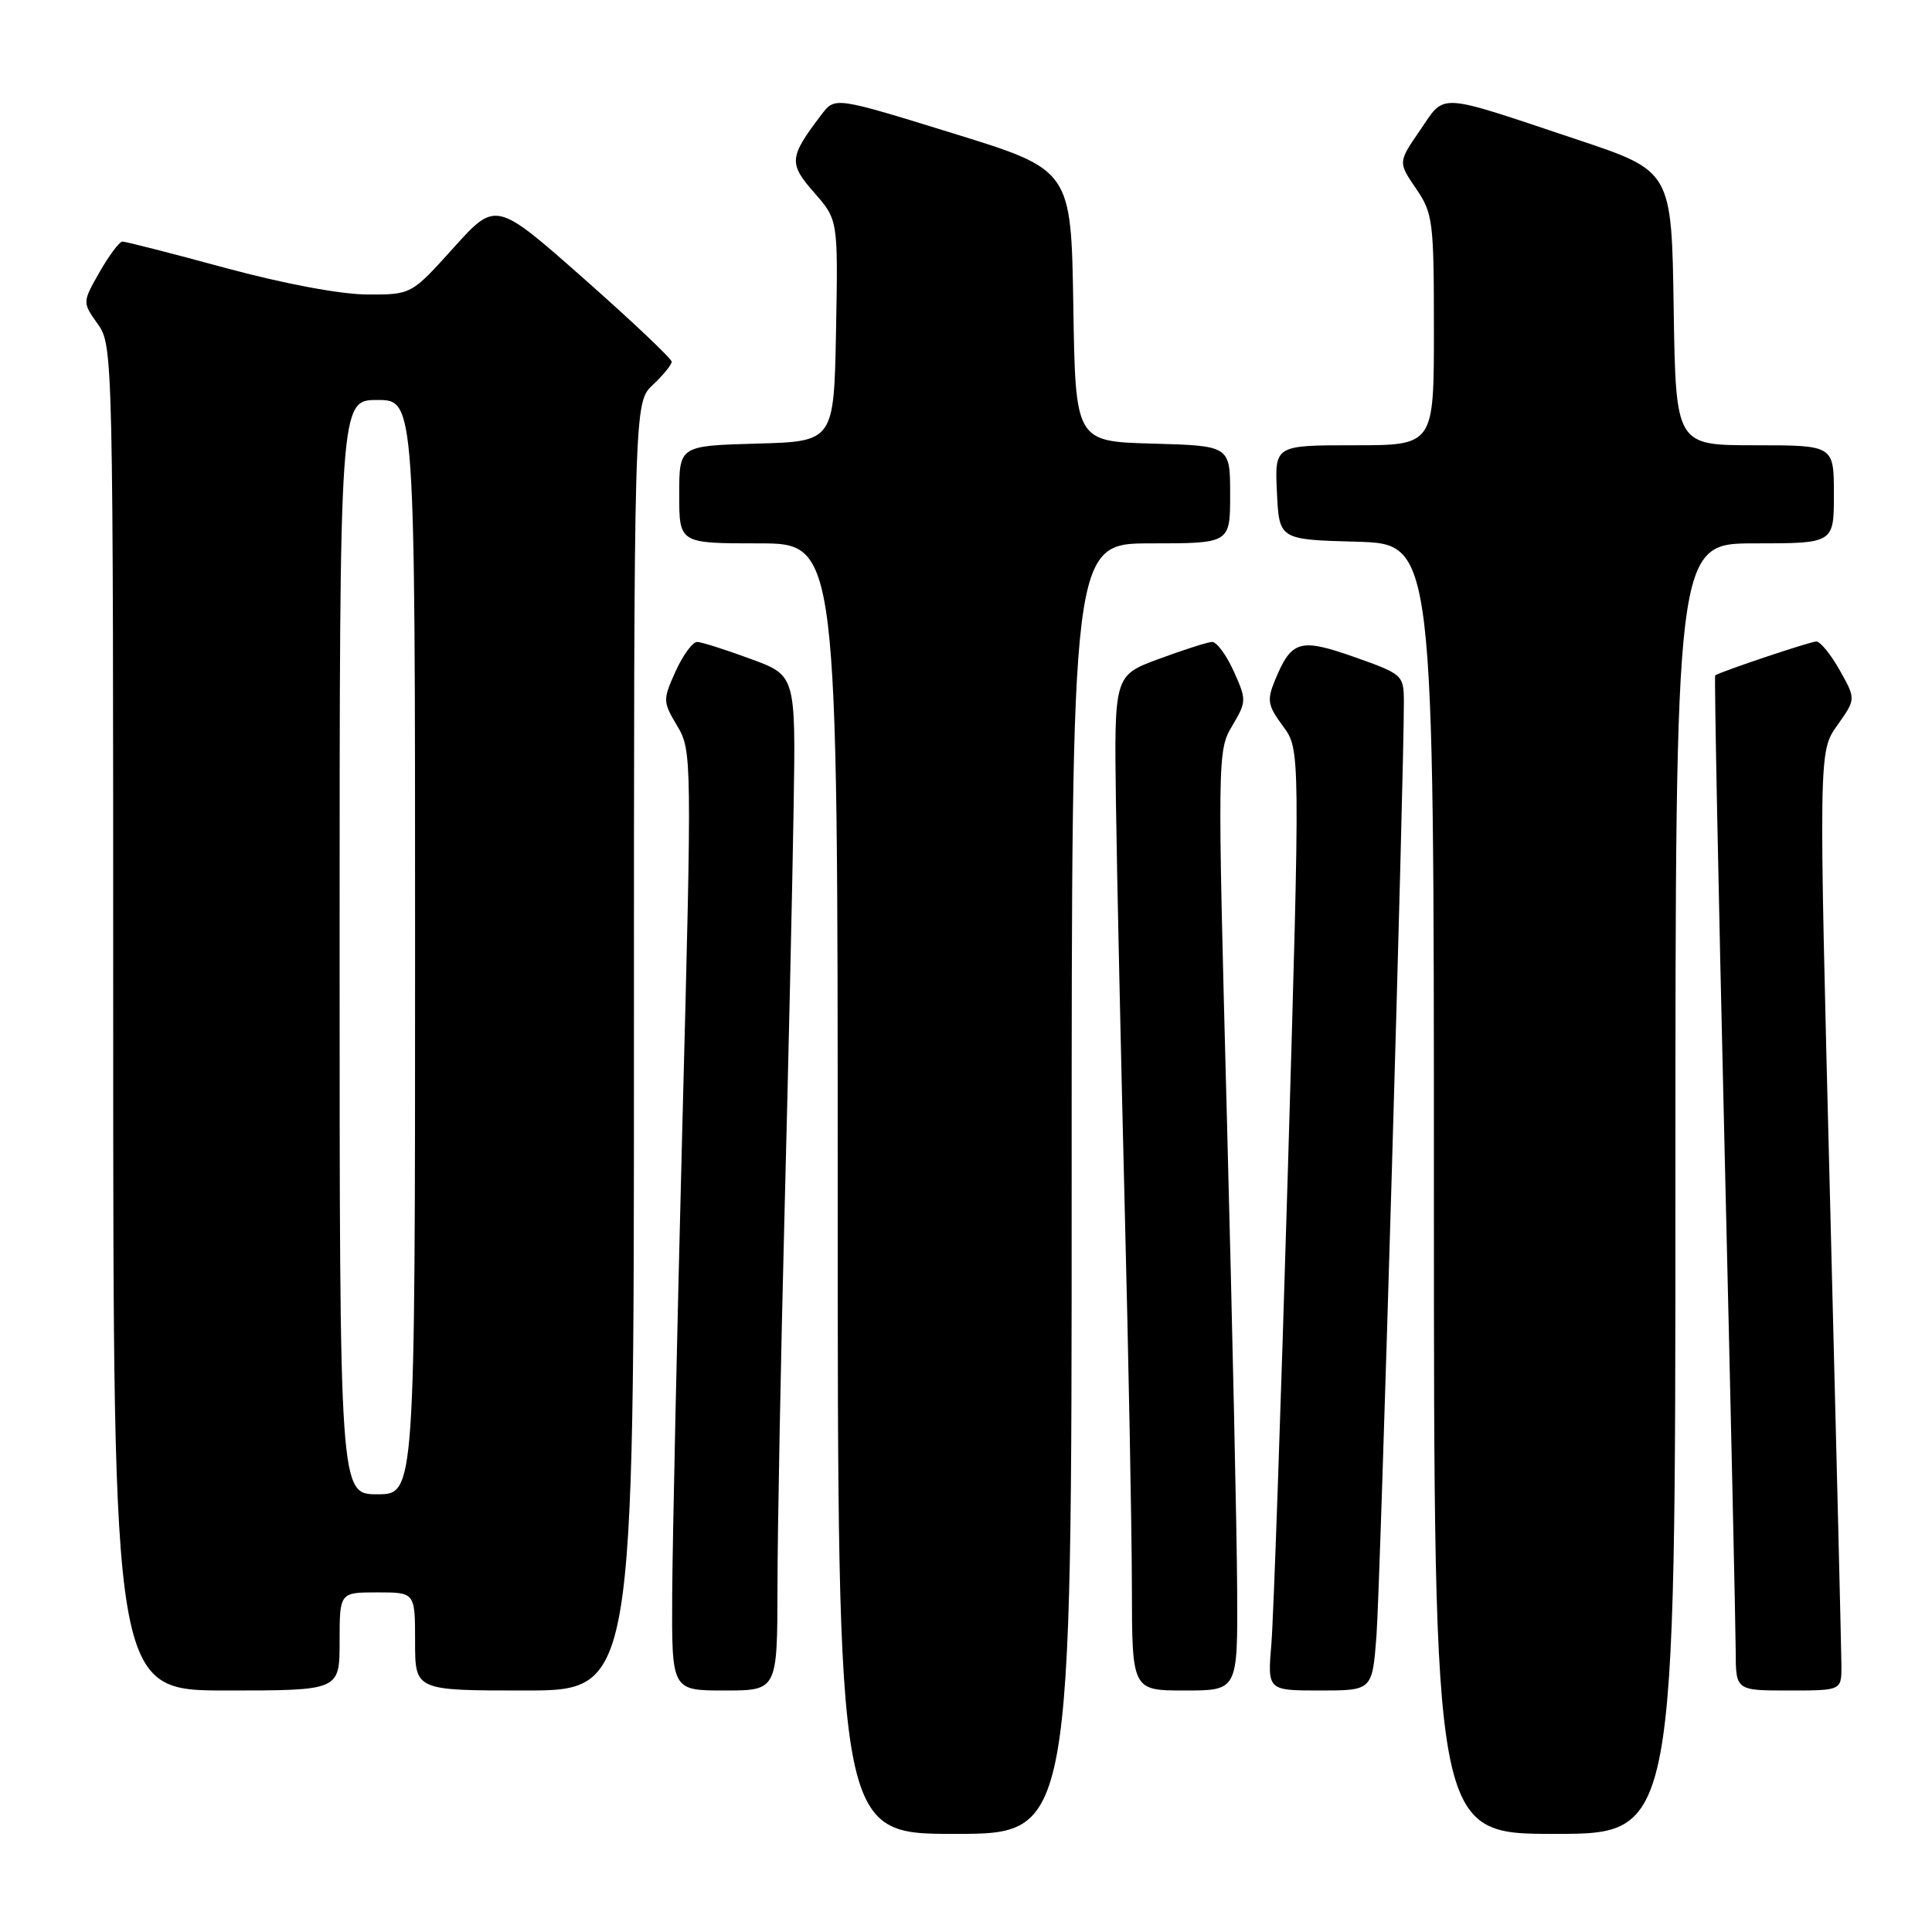 <?xml version="1.0" encoding="UTF-8" standalone="no"?>
<!DOCTYPE svg PUBLIC "-//W3C//DTD SVG 1.1//EN" "http://www.w3.org/Graphics/SVG/1.1/DTD/svg11.dtd" >
<svg xmlns="http://www.w3.org/2000/svg" xmlns:xlink="http://www.w3.org/1999/xlink" version="1.1" viewBox="0 0 256 256">
 <g >
 <path fill="currentColor"
d=" M 142.00 157.50 C 142.00 72.00 142.00 72.00 152.50 72.00 C 163.00 72.00 163.00 72.00 163.00 65.53 C 163.00 59.07 163.00 59.07 152.75 58.78 C 142.50 58.50 142.50 58.50 142.22 40.50 C 141.93 22.50 141.93 22.50 126.29 17.67 C 110.64 12.83 110.64 12.83 108.86 15.17 C 104.55 20.85 104.47 21.63 107.88 25.52 C 111.05 29.13 111.05 29.13 110.78 43.81 C 110.50 58.50 110.50 58.50 100.25 58.78 C 90.00 59.07 90.00 59.07 90.00 65.53 C 90.00 72.00 90.00 72.00 100.50 72.00 C 111.00 72.00 111.00 72.00 111.00 157.50 C 111.00 243.00 111.00 243.00 126.50 243.00 C 142.00 243.00 142.00 243.00 142.00 157.50 Z  M 222.00 157.50 C 222.00 72.00 222.00 72.00 232.50 72.00 C 243.00 72.00 243.00 72.00 243.00 65.50 C 243.00 59.00 243.00 59.00 232.52 59.00 C 222.05 59.00 222.05 59.00 221.77 40.84 C 221.50 22.67 221.50 22.67 209.00 18.50 C 190.14 12.20 191.58 12.29 188.17 17.25 C 185.25 21.50 185.25 21.50 187.62 24.97 C 189.87 28.25 190.00 29.27 190.00 43.72 C 190.00 59.00 190.00 59.00 179.45 59.00 C 168.90 59.00 168.90 59.00 169.20 65.25 C 169.50 71.50 169.50 71.50 179.75 71.78 C 190.00 72.07 190.00 72.07 190.00 157.53 C 190.00 243.00 190.00 243.00 206.00 243.00 C 222.00 243.00 222.00 243.00 222.00 157.50 Z  M 45.00 217.50 C 45.00 211.00 45.00 211.00 50.00 211.00 C 55.00 211.00 55.00 211.00 55.00 217.50 C 55.00 224.00 55.00 224.00 69.50 224.00 C 84.00 224.00 84.00 224.00 84.00 138.67 C 84.00 53.35 84.00 53.35 86.50 51.00 C 87.88 49.71 89.00 48.33 89.00 47.93 C 89.00 47.53 83.76 42.57 77.35 36.91 C 65.70 26.62 65.70 26.62 60.10 32.83 C 54.50 39.05 54.50 39.05 48.64 39.02 C 45.14 39.01 37.58 37.59 29.86 35.50 C 22.76 33.57 16.62 32.00 16.22 32.01 C 15.82 32.01 14.47 33.83 13.20 36.04 C 10.91 40.06 10.91 40.06 12.95 42.93 C 14.98 45.78 15.00 46.73 15.00 134.90 C 15.00 224.00 15.00 224.00 30.00 224.00 C 45.00 224.00 45.00 224.00 45.00 217.50 Z  M 103.02 210.25 C 103.03 202.69 103.45 180.30 103.96 160.50 C 104.47 140.70 105.01 116.62 105.16 107.00 C 105.44 89.50 105.44 89.50 99.47 87.31 C 96.19 86.10 93.01 85.09 92.40 85.06 C 91.80 85.03 90.51 86.77 89.53 88.93 C 87.81 92.75 87.82 92.97 89.73 96.18 C 91.68 99.45 91.69 100.28 90.42 149.00 C 89.72 176.23 89.11 204.24 89.07 211.25 C 89.00 224.00 89.00 224.00 96.00 224.00 C 103.00 224.00 103.00 224.00 103.02 210.25 Z  M 163.93 210.75 C 163.90 203.46 163.29 175.45 162.58 148.50 C 161.31 100.29 161.32 99.45 163.27 96.18 C 165.18 92.97 165.19 92.75 163.47 88.93 C 162.49 86.77 161.20 85.03 160.60 85.06 C 159.99 85.09 156.83 86.10 153.56 87.31 C 147.63 89.50 147.63 89.50 147.87 106.50 C 148.00 115.85 148.53 139.93 149.03 160.00 C 149.54 180.07 149.97 202.69 149.98 210.25 C 150.00 224.00 150.00 224.00 157.00 224.00 C 164.00 224.00 164.00 224.00 163.93 210.75 Z  M 182.39 216.75 C 182.89 210.25 186.07 101.68 186.02 92.93 C 186.00 89.45 185.85 89.32 179.49 87.07 C 172.25 84.52 171.14 84.83 168.96 90.09 C 167.85 92.79 167.96 93.45 170.00 96.22 C 172.29 99.31 172.29 99.31 170.64 155.41 C 169.73 186.26 168.75 214.31 168.47 217.75 C 167.94 224.00 167.94 224.00 174.89 224.00 C 181.83 224.00 181.83 224.00 182.39 216.75 Z  M 244.00 220.75 C 243.99 218.96 243.31 190.97 242.48 158.54 C 240.98 99.59 240.98 99.59 243.45 96.11 C 245.92 92.63 245.92 92.63 243.78 88.82 C 242.60 86.72 241.20 85.00 240.67 85.00 C 239.90 85.00 228.19 88.92 227.27 89.49 C 227.14 89.57 227.69 117.50 228.50 151.57 C 229.31 185.63 229.98 215.86 229.99 218.75 C 230.00 224.00 230.00 224.00 237.00 224.00 C 244.00 224.00 244.00 224.00 244.00 220.75 Z  M 45.00 125.50 C 45.00 53.00 45.00 53.00 50.00 53.00 C 55.00 53.00 55.00 53.00 55.00 125.50 C 55.00 198.00 55.00 198.00 50.00 198.00 C 45.00 198.00 45.00 198.00 45.00 125.50 Z "/>
</g>
</svg>